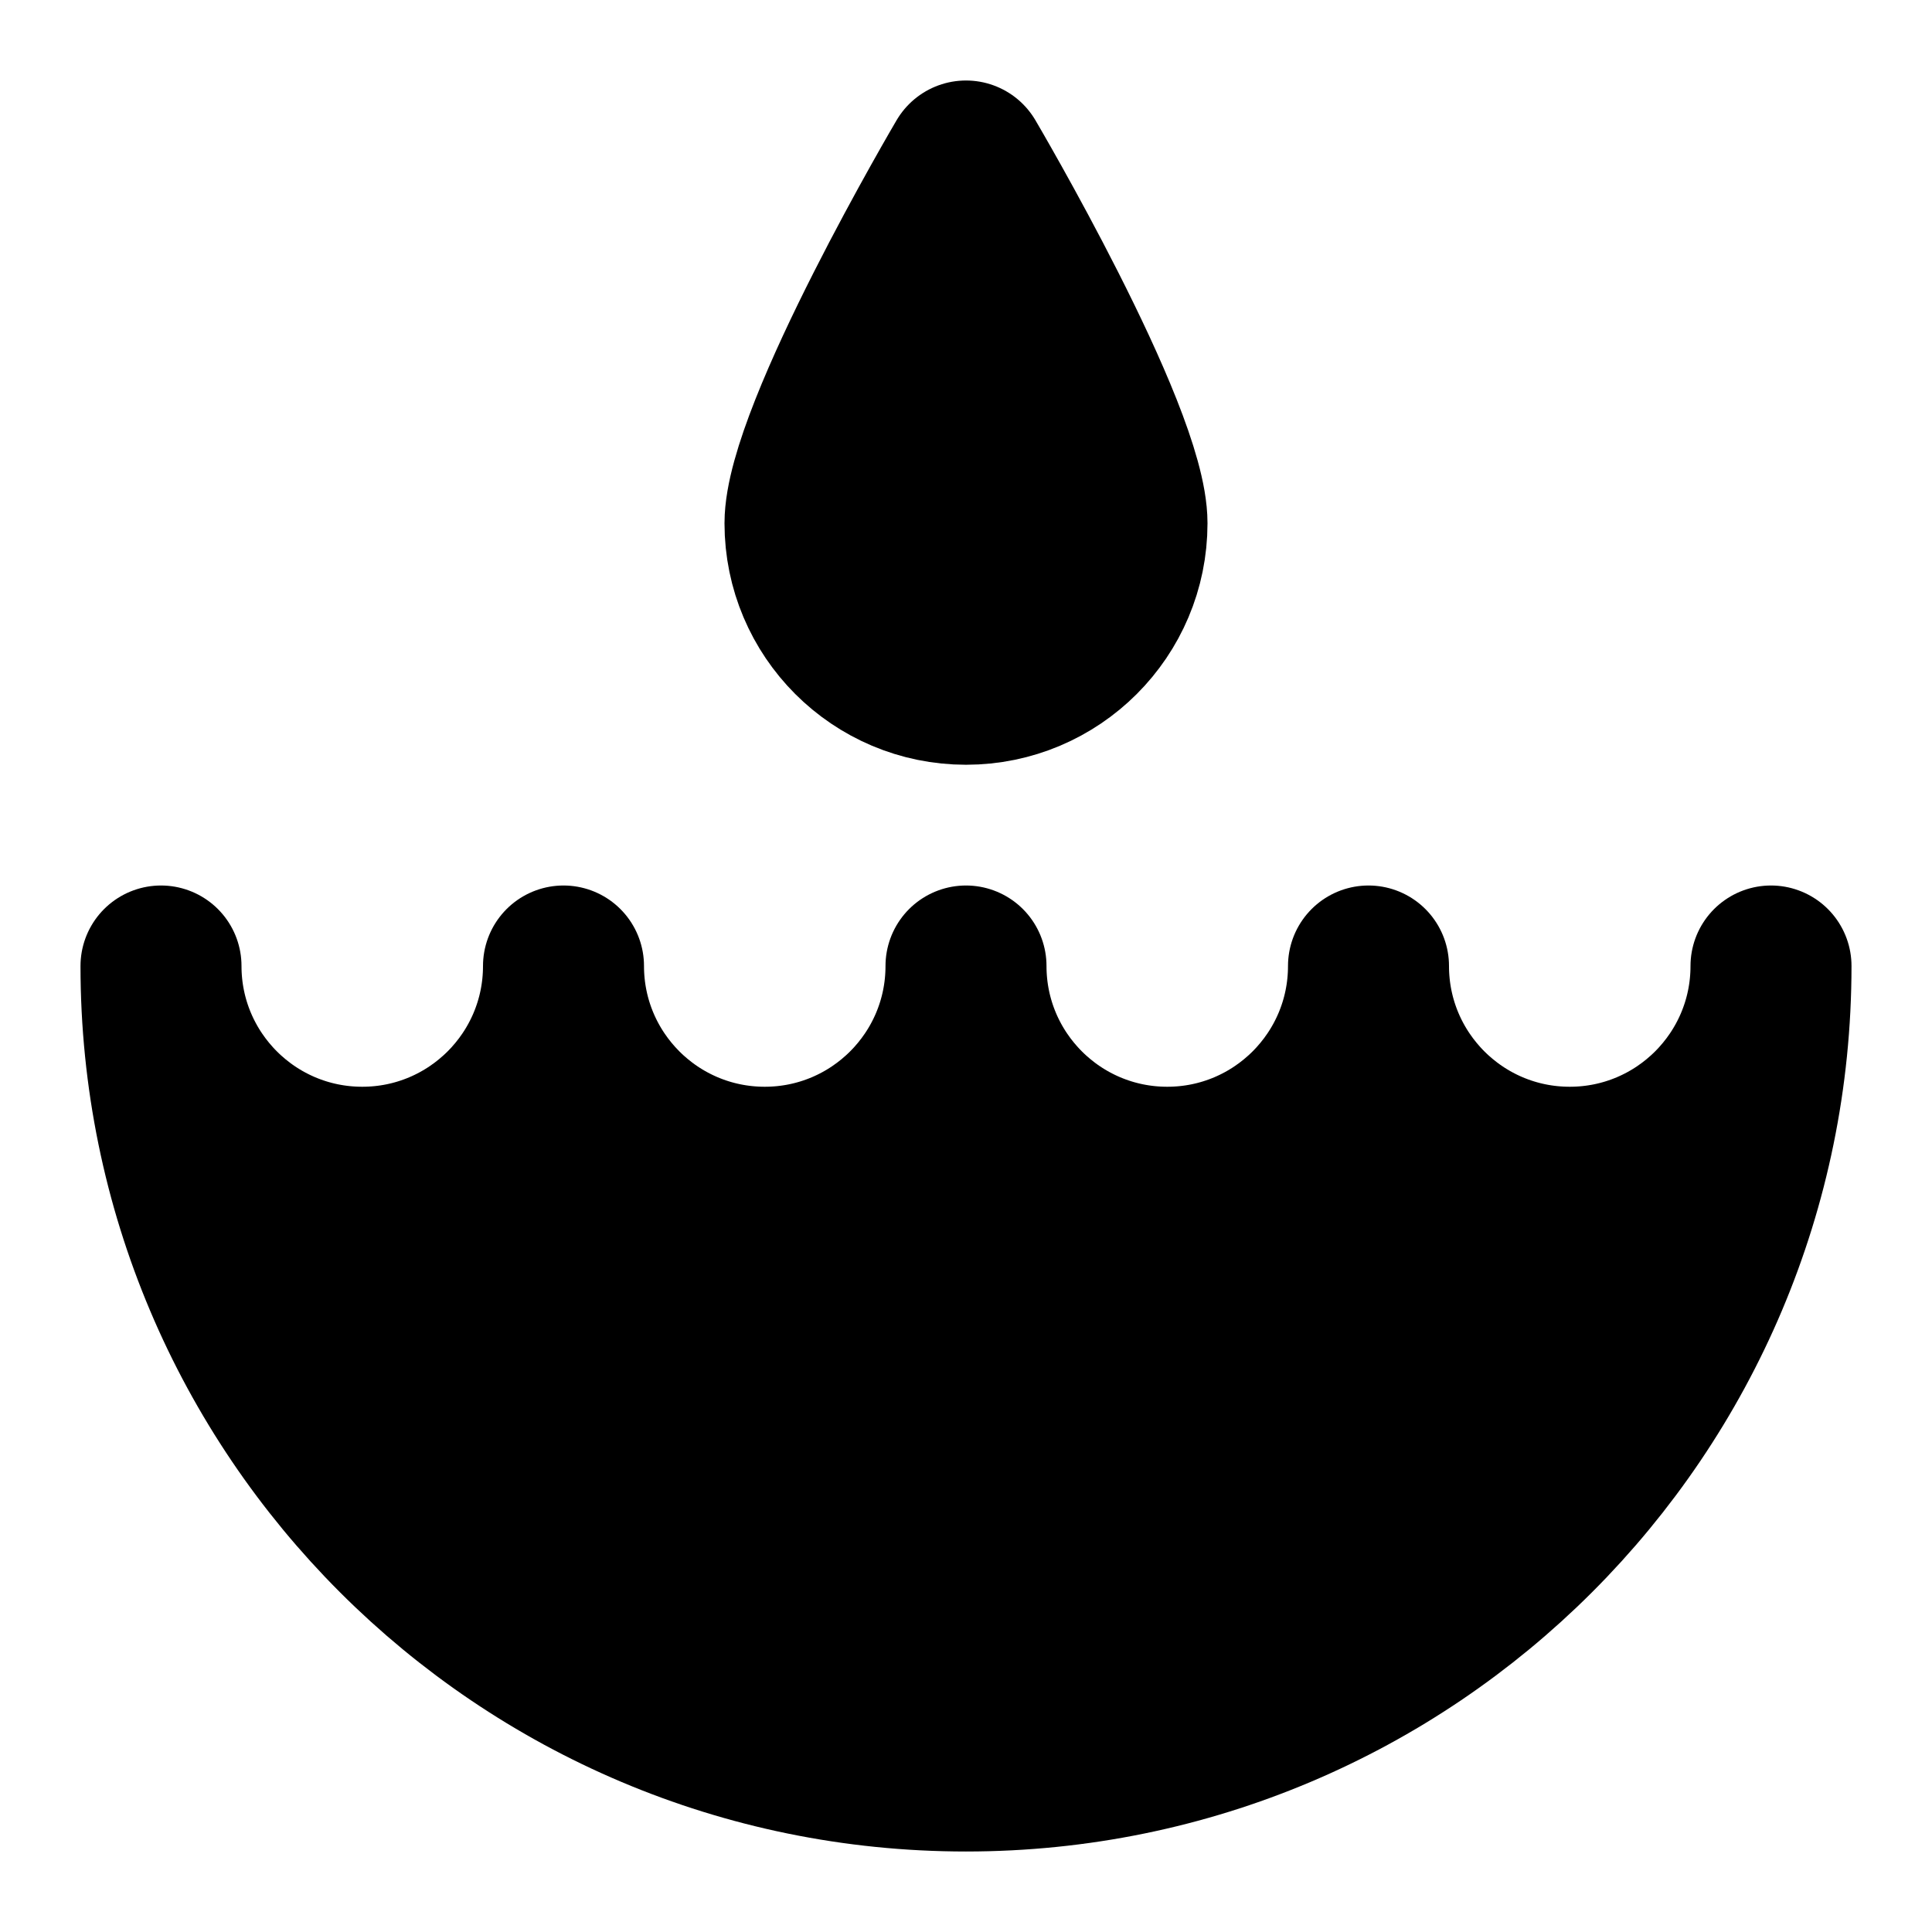 <?xml version="1.0" encoding="UTF-8"?><svg width="24" height="24" viewBox="0 0 48 48" fill="none" xmlns="http://www.w3.org/2000/svg"><path d="M9 29C11.761 29 14 26.761 14 24C14 26.761 16.239 29 19 29C21.761 29 24 26.761 24 24C24 26.761 26.239 29 29 29C31.761 29 34 26.761 34 24C34 26.761 36.239 29 39 29C41.761 29 44 26.761 44 24C44 35.046 35.046 44 24 44C12.954 44 4 35.046 4 24C4 26.761 6.239 29 9 29Z" fill="currentColor" stroke="currentColor" stroke-width="4" stroke-linecap="round" stroke-linejoin="round"/><path d="M28 13C28 15.209 26.209 17 24 17C21.791 17 20 15.209 20 13C20 10.791 24 4 24 4C24 4 28 10.791 28 13Z" fill="currentColor" stroke="currentColor" stroke-width="4" stroke-linecap="round" stroke-linejoin="round"/></svg>